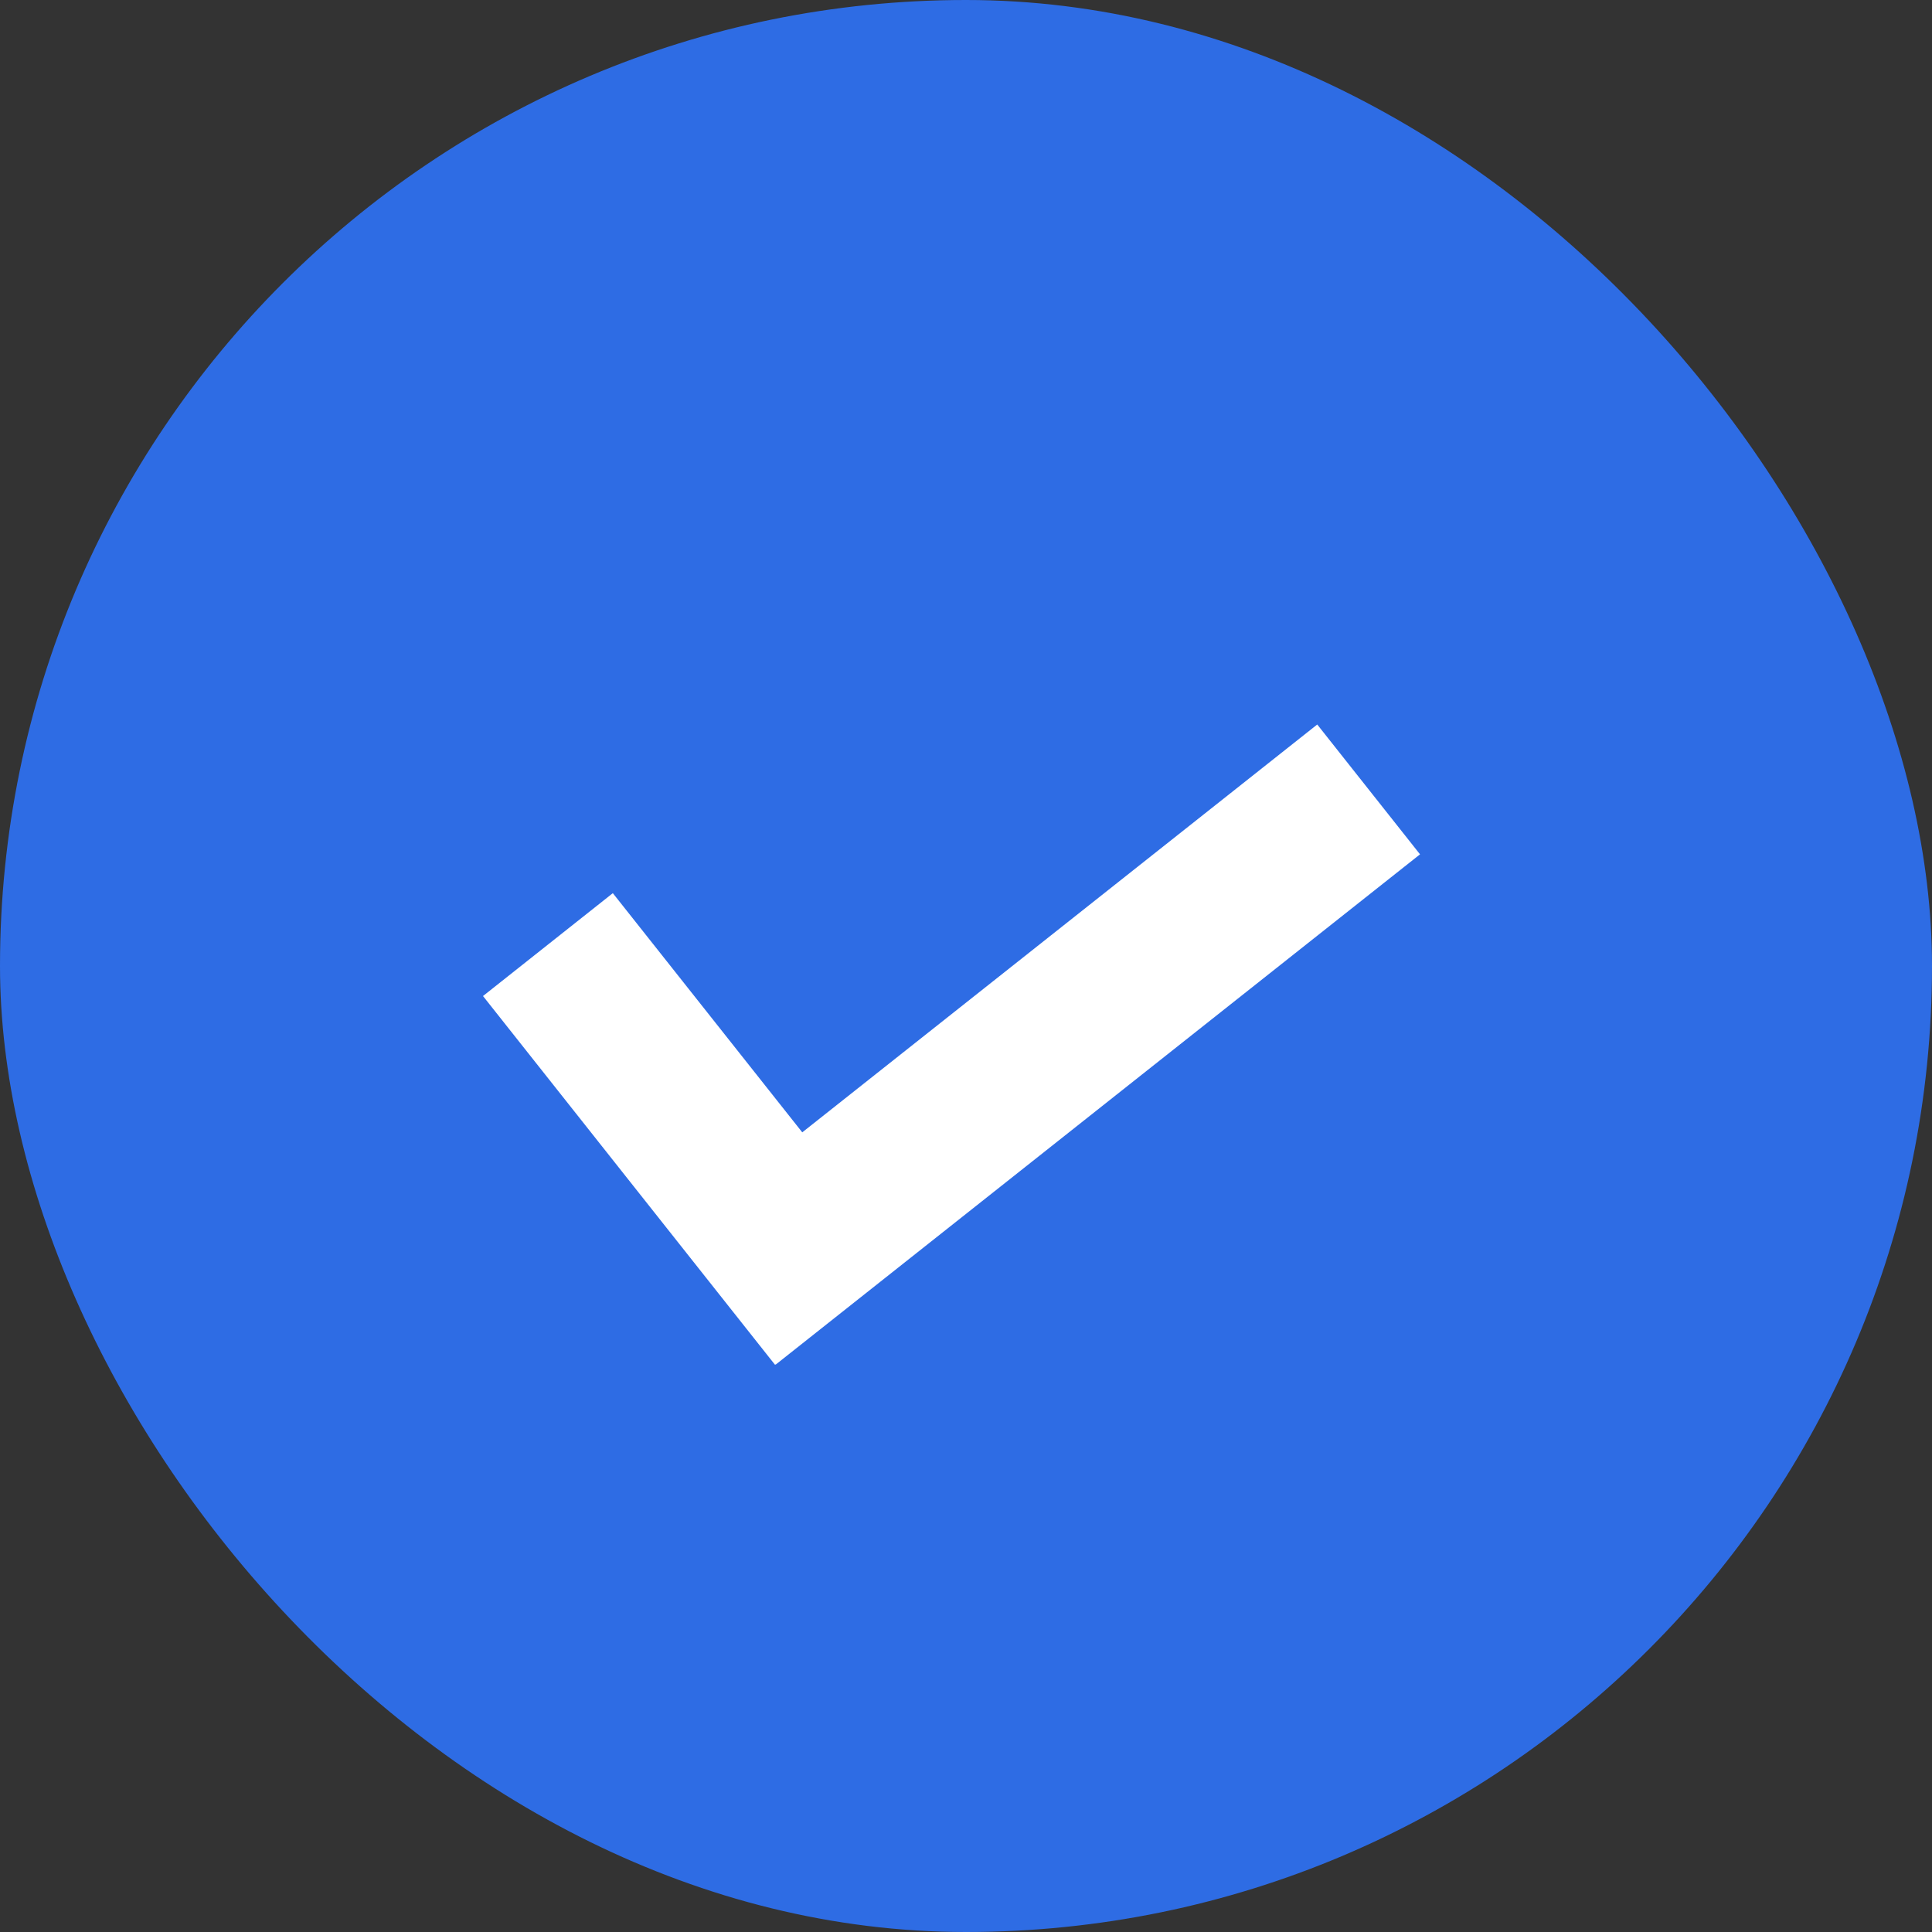 <svg xmlns="http://www.w3.org/2000/svg" xmlns:xlink="http://www.w3.org/1999/xlink" fill="none" version="1.1" width="20" height="20" viewBox="0 0 20 20"><rect x="0" y="0" width="20" height="20" fill="#333333" stroke="none"/><g><g><rect x="0" y="0" width="20" height="20" rx="10" fill="#2E6CE4" fill-opacity="1"/></g><g><path d="M14.7,8.844L13.636,7.5L8.305,11.722L6.344,9.246L5,10.311L8.022,14.127L8.027,14.124L8.029,14.127L14.7,8.844Z" fill-rule="evenodd" fill="#FFFFFF" fill-opacity="1"/></g></g></svg>